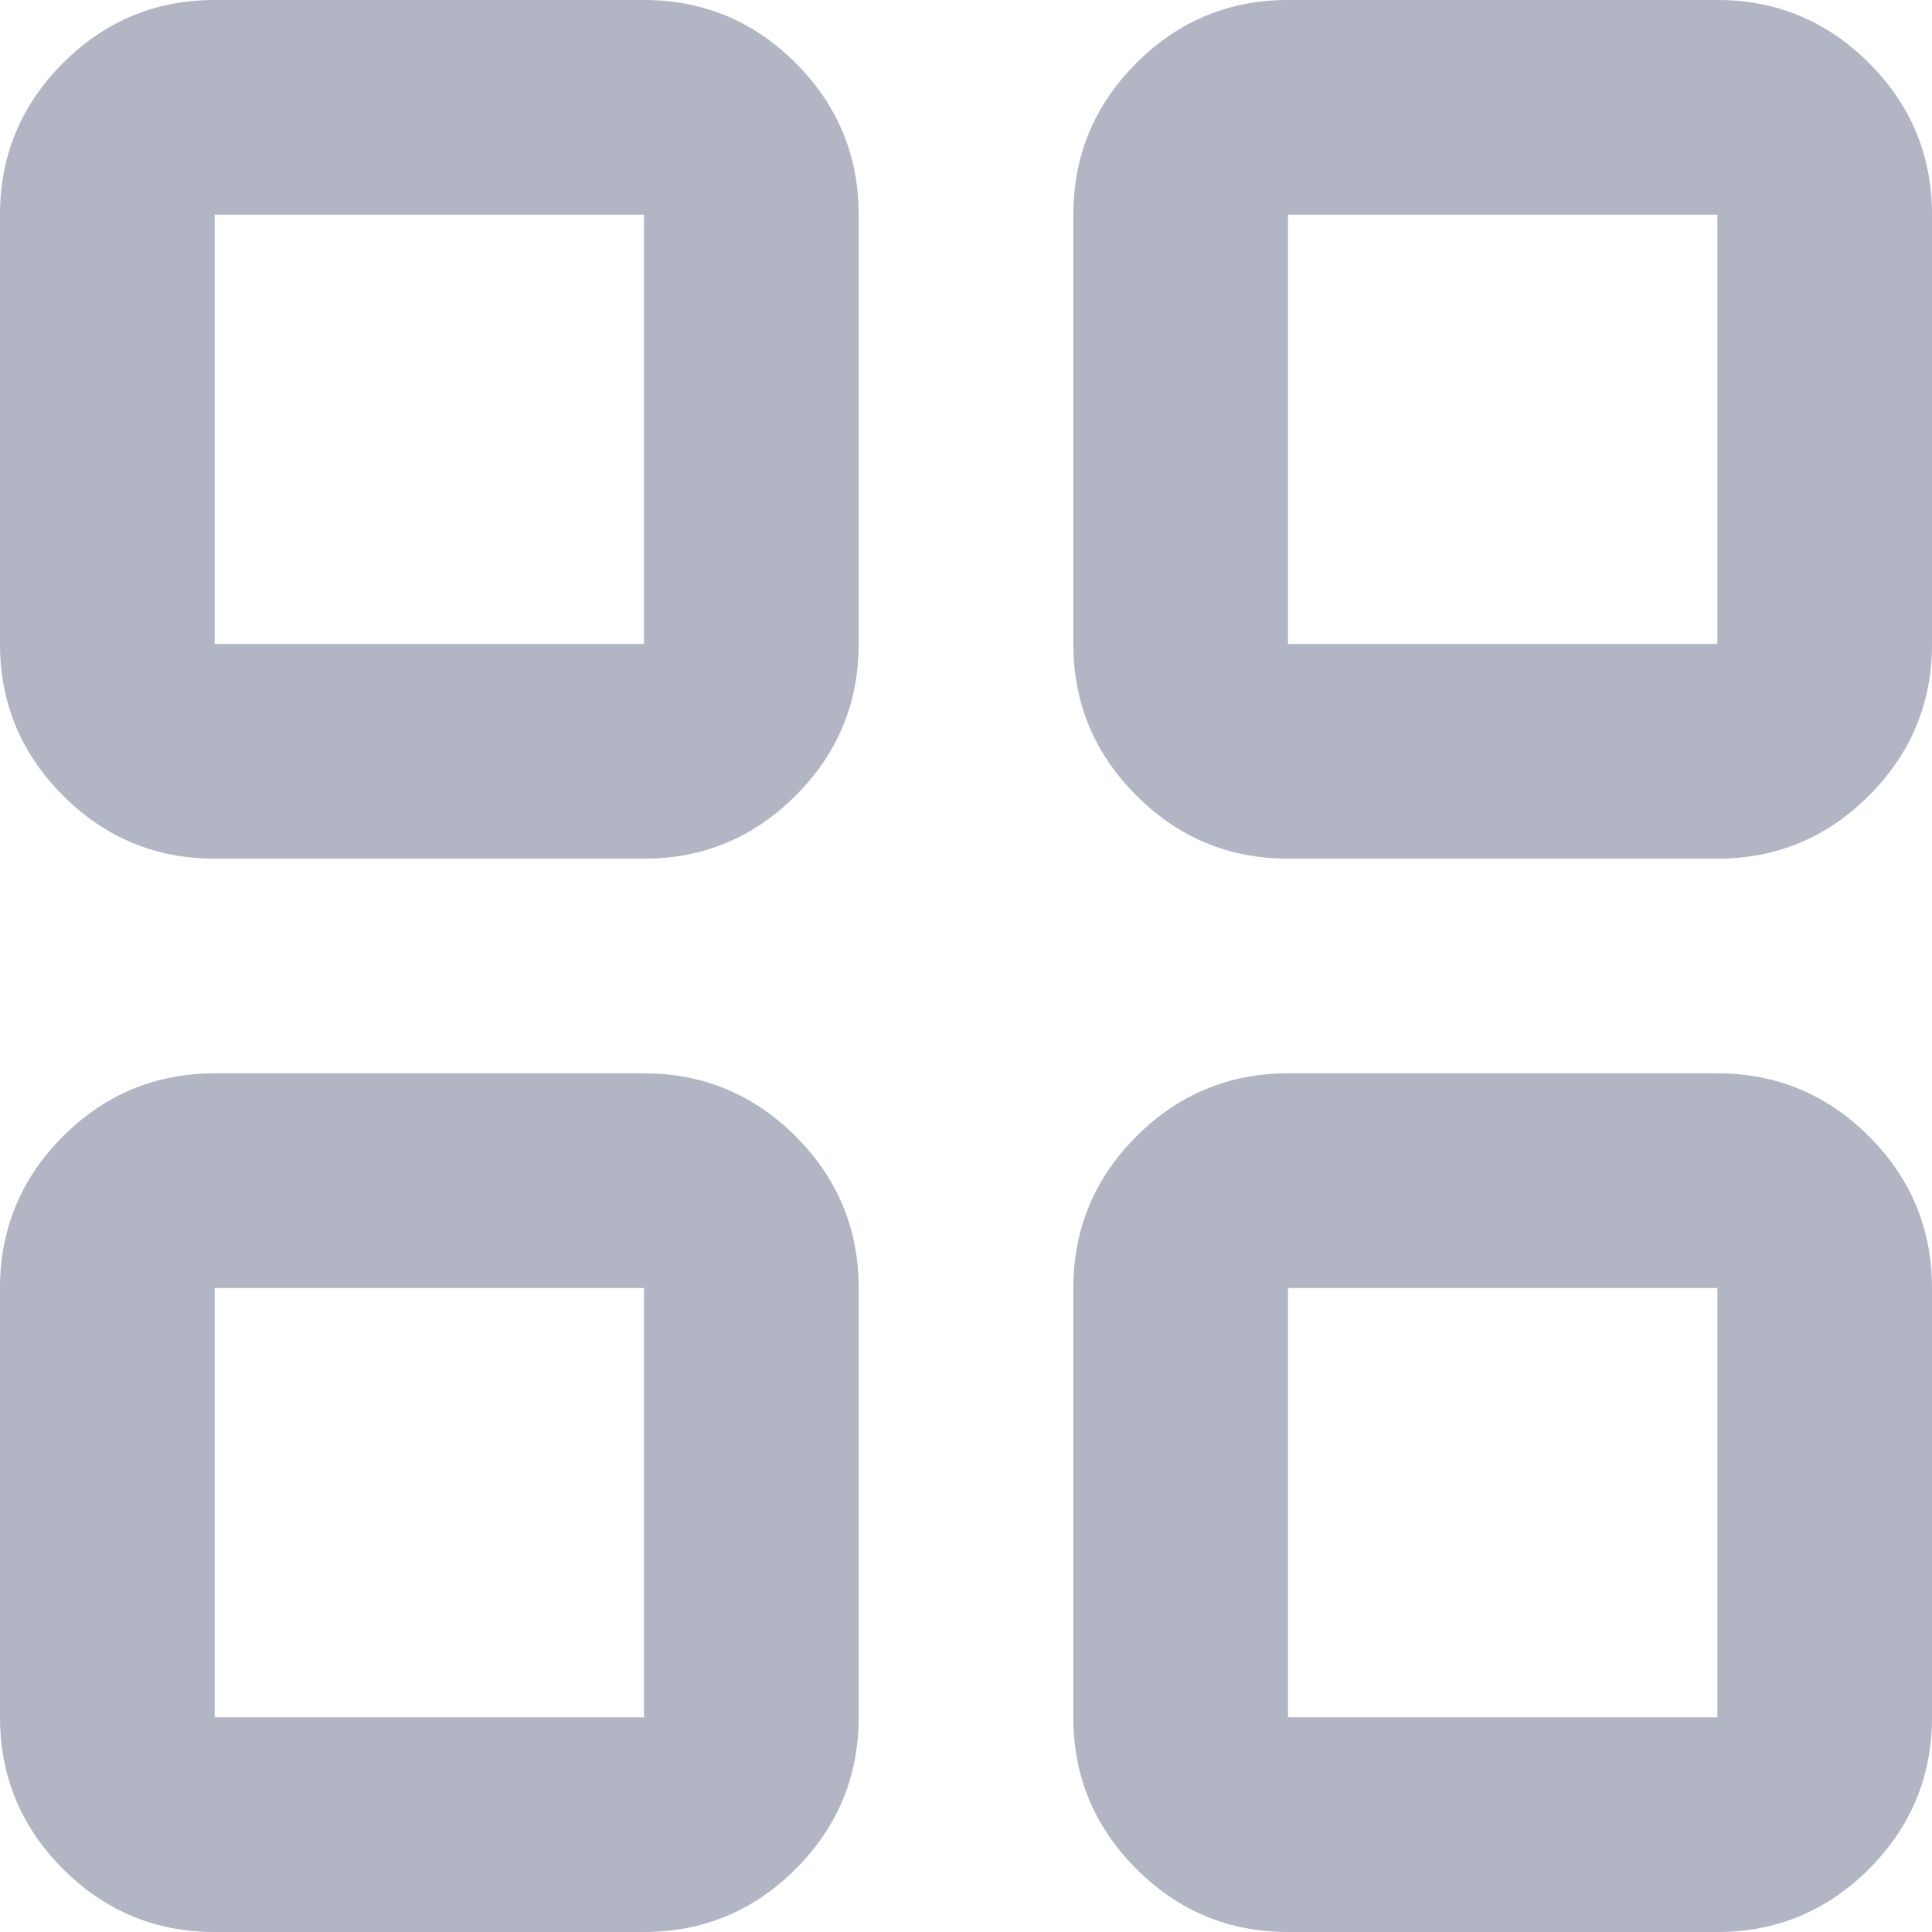 <svg width="18" height="18" viewBox="0 0 18 18" fill="none" xmlns="http://www.w3.org/2000/svg">
<path d="M2 8C1.45 8 0.979 7.804 0.587 7.412C0.196 7.021 0 6.55 0 6V2C0 1.45 0.196 0.979 0.587 0.587C0.979 0.196 1.45 0 2 0H6C6.55 0 7.021 0.196 7.413 0.587C7.804 0.979 8 1.45 8 2V6C8 6.55 7.804 7.021 7.413 7.412C7.021 7.804 6.55 8 6 8H2ZM2 18C1.45 18 0.979 17.804 0.587 17.413C0.196 17.021 0 16.55 0 16V12C0 11.45 0.196 10.979 0.587 10.587C0.979 10.196 1.45 10 2 10H6C6.55 10 7.021 10.196 7.413 10.587C7.804 10.979 8 11.45 8 12V16C8 16.55 7.804 17.021 7.413 17.413C7.021 17.804 6.55 18 6 18H2ZM12 8C11.45 8 10.979 7.804 10.588 7.412C10.196 7.021 10 6.55 10 6V2C10 1.45 10.196 0.979 10.588 0.587C10.979 0.196 11.45 0 12 0H16C16.55 0 17.021 0.196 17.413 0.587C17.804 0.979 18 1.45 18 2V6C18 6.55 17.804 7.021 17.413 7.412C17.021 7.804 16.55 8 16 8H12ZM12 18C11.45 18 10.979 17.804 10.588 17.413C10.196 17.021 10 16.55 10 16V12C10 11.45 10.196 10.979 10.588 10.587C10.979 10.196 11.45 10 12 10H16C16.55 10 17.021 10.196 17.413 10.587C17.804 10.979 18 11.45 18 12V16C18 16.55 17.804 17.021 17.413 17.413C17.021 17.804 16.55 18 16 18H12ZM2 6H6V2H2V6ZM12 6H16V2H12V6ZM12 16H16V12H12V16ZM2 16H6V12H2V16Z" fill="#B1B5C4"/>
</svg>

